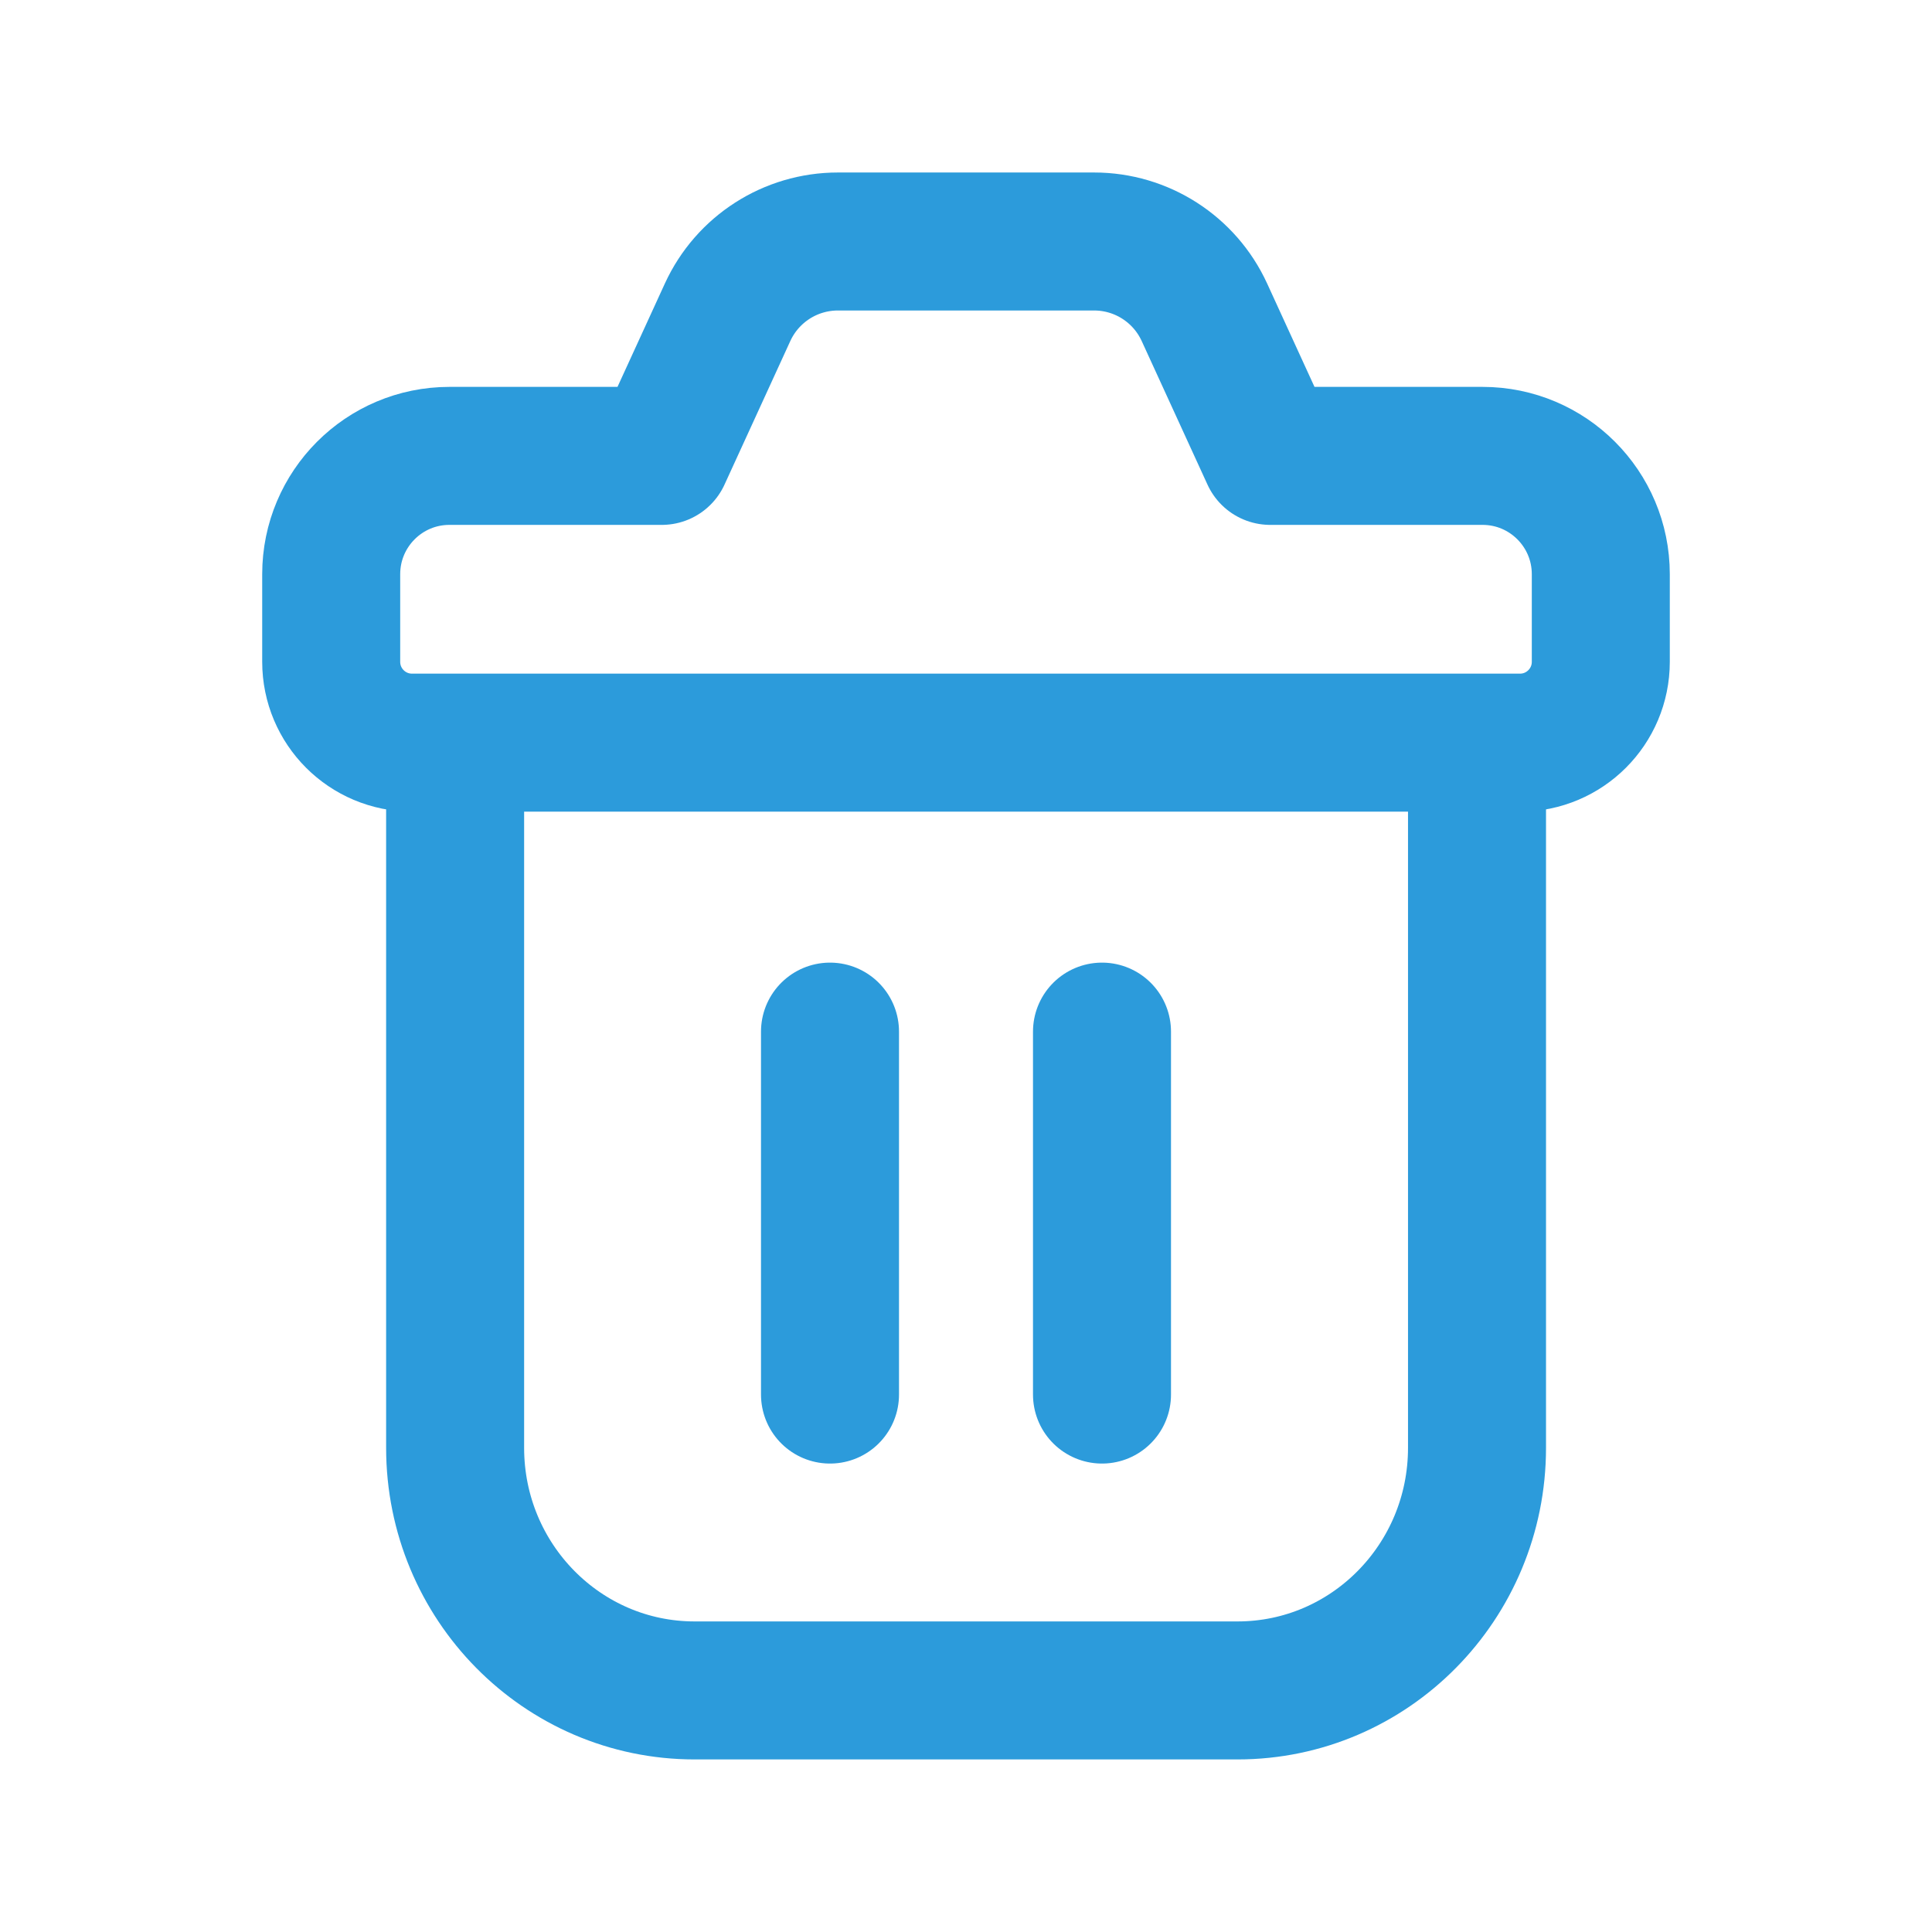 <svg width="28" height="28" viewBox="0 0 28 28" fill="none" xmlns="http://www.w3.org/2000/svg">
<path d="M17.455 4.525L18.409 6.607H21.486C22.433 6.607 23.2 7.375 23.2 8.322V9.591C23.2 10.239 22.675 10.763 22.029 10.763H5.972C5.324 10.763 4.8 10.239 4.8 9.591V8.322C4.8 7.375 5.567 6.607 6.513 6.607H9.591L10.545 4.525C10.832 3.9 11.456 3.5 12.143 3.5H15.857C16.544 3.5 17.168 3.9 17.455 4.525Z" stroke="#2C9BDB" stroke-width="2" stroke-linecap="round" stroke-linejoin="round"/>
<path d="M21.406 10.85V20.983C21.406 22.925 19.852 24.499 17.935 24.499H10.067C8.15 24.499 6.596 22.925 6.596 20.983V10.85" stroke="#2C9BDB" stroke-width="2" stroke-linecap="round" stroke-linejoin="round"/>
<path d="M12.029 14.951V20.211M15.971 14.951V20.211" stroke="#2C9BDB" stroke-width="2" stroke-linecap="round" stroke-linejoin="round"/>
</svg>
